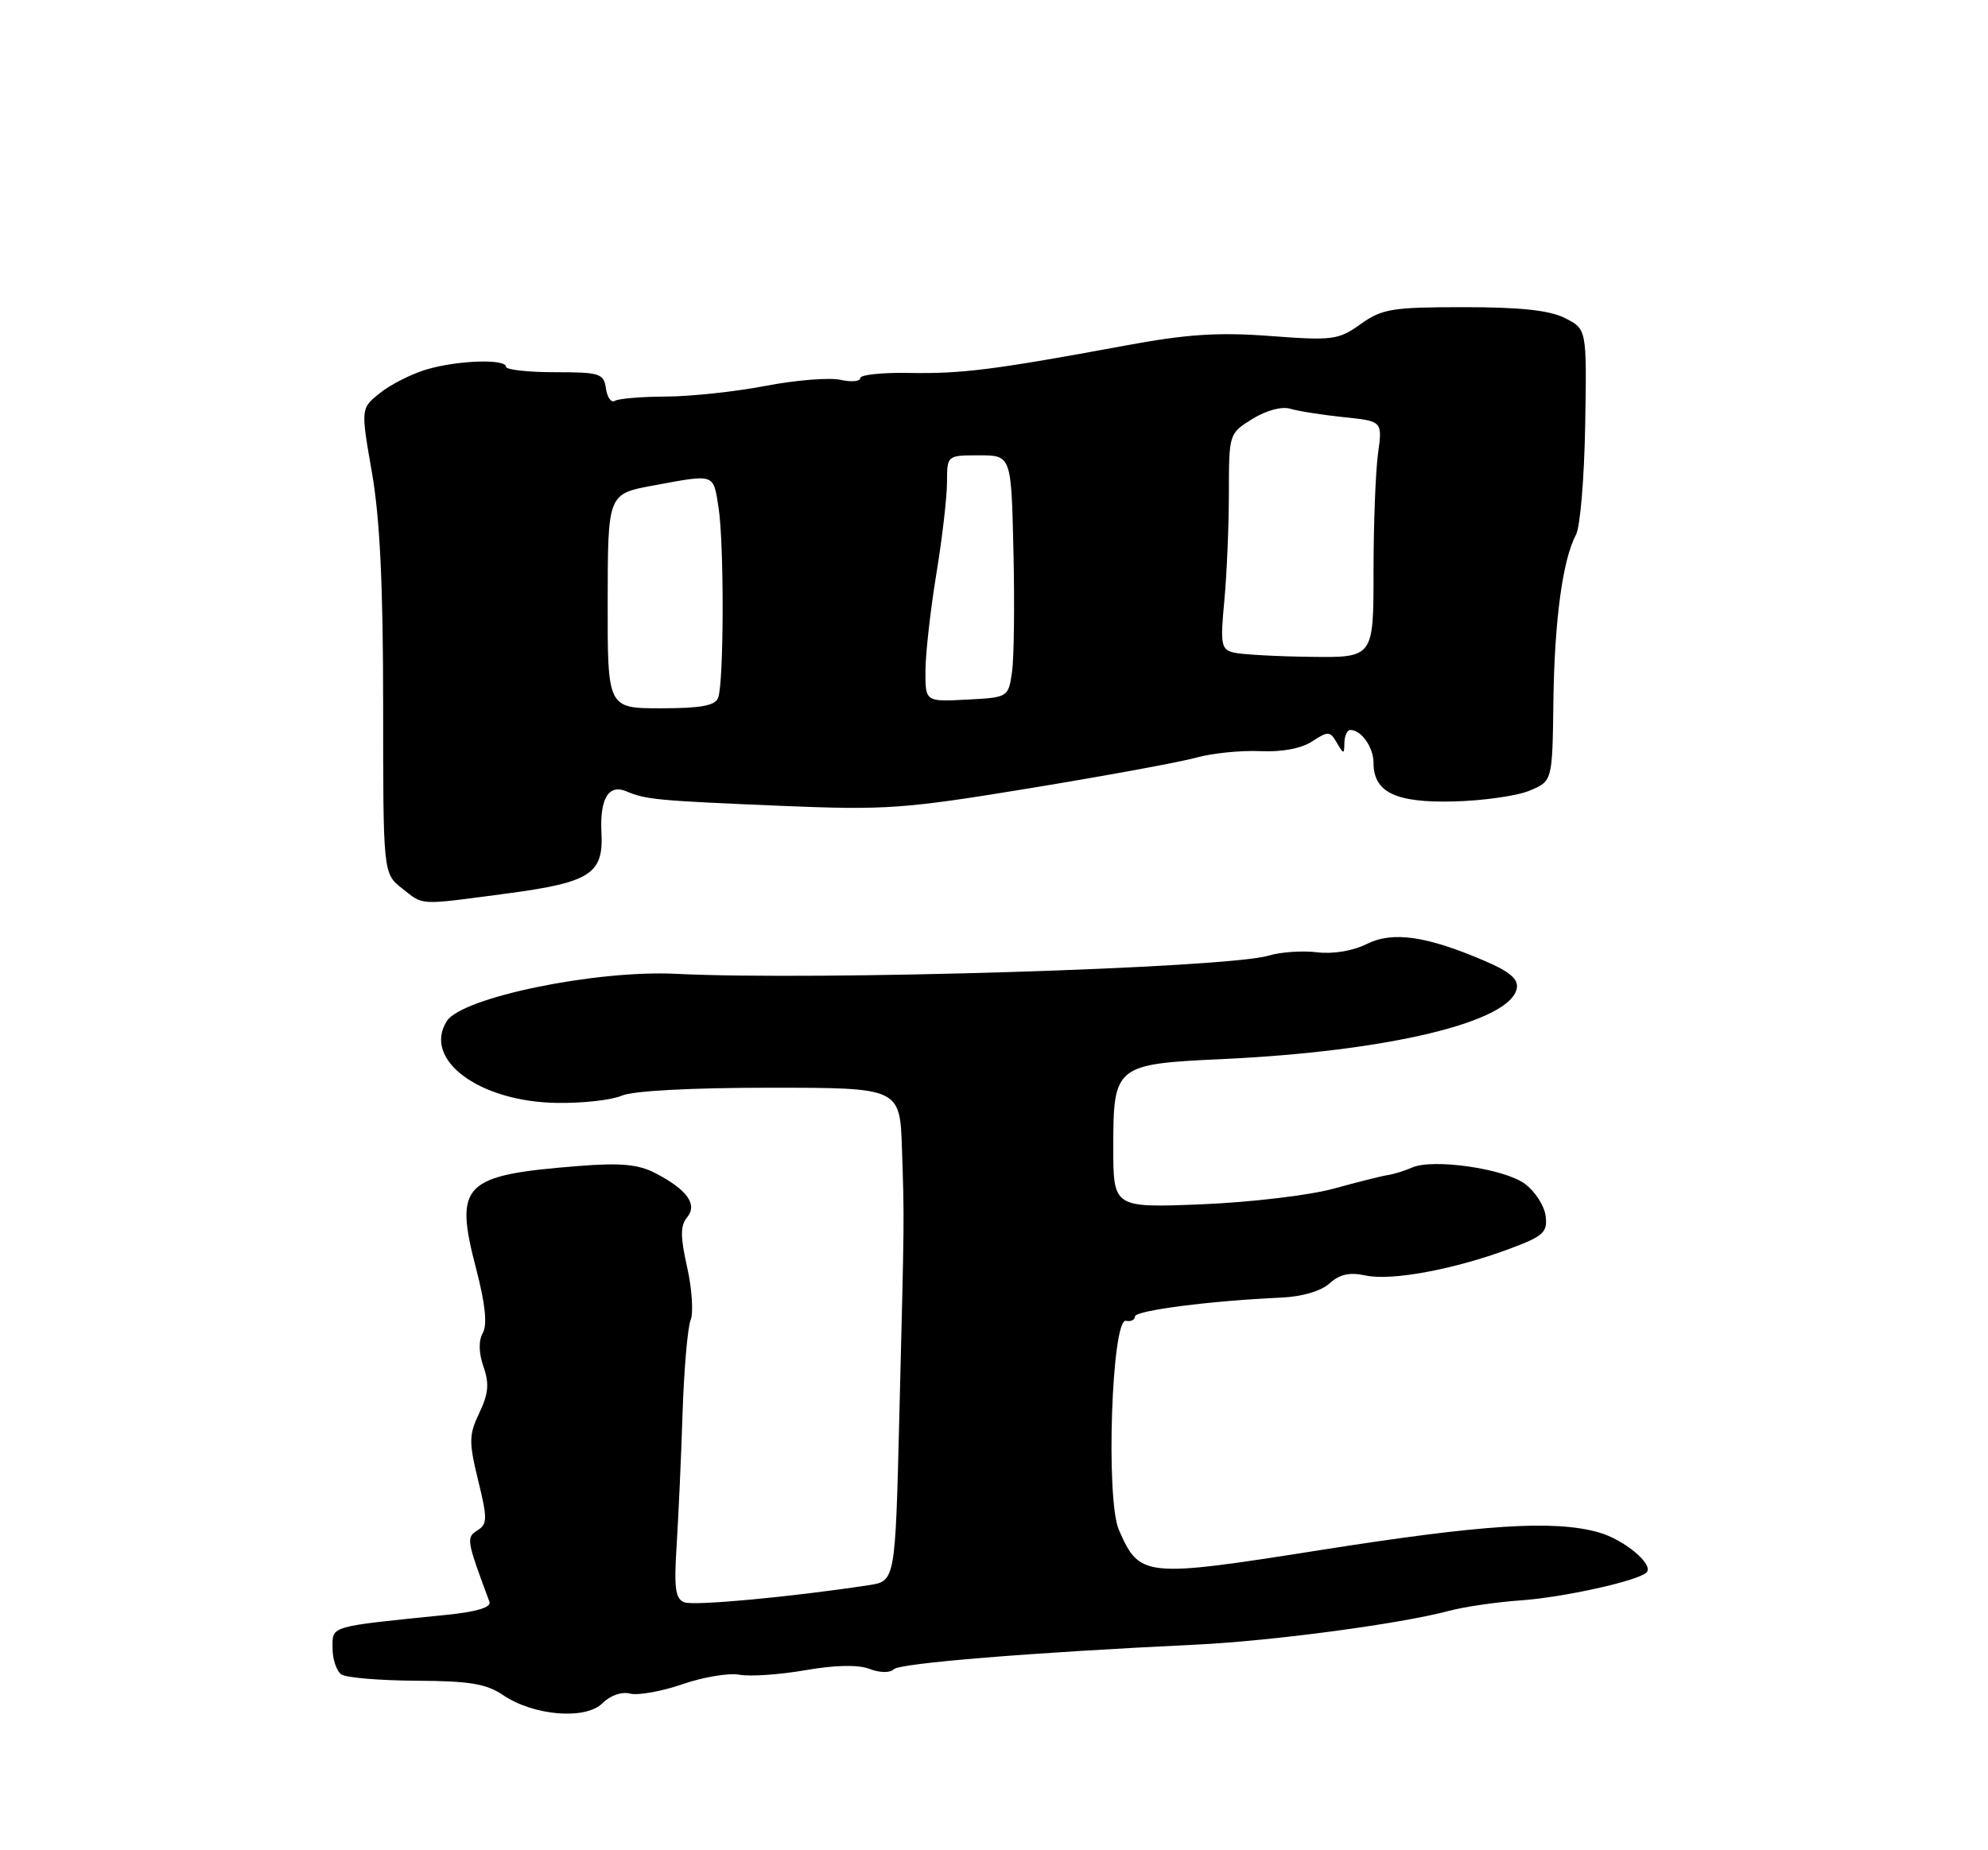 <?xml version="1.0" encoding="UTF-8" standalone="no"?>
<!DOCTYPE svg PUBLIC "-//W3C//DTD SVG 1.1//EN" "http://www.w3.org/Graphics/SVG/1.1/DTD/svg11.dtd" >
<svg xmlns="http://www.w3.org/2000/svg" xmlns:xlink="http://www.w3.org/1999/xlink" version="1.1" viewBox="0 0 275 256">
 <g >
 <path fill="currentColor"
d=" M 87.16 234.33 C 88.24 234.61 91.51 234.03 94.41 233.03 C 97.31 232.03 100.86 231.44 102.30 231.72 C 103.74 231.99 107.82 231.71 111.36 231.10 C 115.53 230.37 118.68 230.31 120.28 230.91 C 121.72 231.47 123.12 231.48 123.64 230.96 C 124.48 230.12 142.68 228.64 165.53 227.55 C 175.99 227.05 193.71 224.68 200.37 222.90 C 202.50 222.32 207.00 221.67 210.37 221.43 C 216.26 221.02 226.61 218.73 227.76 217.57 C 228.84 216.49 224.66 213.00 221.10 212.01 C 214.91 210.29 205.25 210.91 182.65 214.47 C 158.27 218.32 157.65 218.25 154.78 211.69 C 152.93 207.48 153.78 182.36 155.75 182.75 C 156.44 182.89 157.00 182.62 157.00 182.15 C 157.00 181.32 167.50 179.97 177.24 179.54 C 180.11 179.41 182.74 178.64 183.92 177.57 C 185.33 176.30 186.70 176.00 188.91 176.48 C 192.44 177.26 201.18 175.64 208.81 172.79 C 213.51 171.04 214.08 170.52 213.81 168.26 C 213.64 166.85 212.35 164.84 210.94 163.80 C 208.11 161.69 198.19 160.26 195.32 161.55 C 194.32 161.99 192.82 162.46 192.00 162.58 C 191.18 162.70 187.80 163.55 184.50 164.46 C 181.18 165.38 173.02 166.35 166.25 166.63 C 154.00 167.12 154.00 167.12 154.00 158.72 C 154.00 147.44 154.27 147.22 169.04 146.54 C 192.04 145.47 208.96 141.41 209.82 136.75 C 210.06 135.48 208.84 134.43 205.42 132.97 C 197.31 129.49 192.66 128.82 189.05 130.62 C 187.16 131.57 184.40 132.03 182.19 131.76 C 180.16 131.51 177.15 131.72 175.50 132.22 C 169.71 133.96 112.97 135.71 93.50 134.74 C 82.40 134.19 63.88 138.01 61.81 141.28 C 58.43 146.60 66.26 152.43 77.00 152.60 C 80.58 152.66 84.62 152.21 86.00 151.60 C 87.52 150.93 95.56 150.50 106.50 150.50 C 124.50 150.50 124.50 150.50 124.77 159.00 C 125.10 169.13 125.11 167.75 124.40 196.14 C 123.84 218.77 123.84 218.77 120.17 219.33 C 109.31 220.98 96.00 222.21 94.66 221.70 C 93.42 221.22 93.22 219.74 93.60 213.81 C 93.85 209.79 94.23 201.55 94.42 195.50 C 94.62 189.45 95.12 183.67 95.53 182.66 C 95.94 181.65 95.73 178.37 95.06 175.37 C 94.10 171.10 94.10 169.58 95.04 168.45 C 96.53 166.65 95.06 164.60 90.62 162.30 C 88.29 161.10 85.84 160.87 80.04 161.33 C 63.98 162.60 62.79 163.79 65.88 175.61 C 67.13 180.43 67.43 183.28 66.79 184.42 C 66.18 185.50 66.22 187.19 66.88 189.10 C 67.70 191.43 67.57 192.84 66.31 195.48 C 64.86 198.52 64.84 199.48 66.14 204.82 C 67.44 210.13 67.43 210.87 66.05 211.74 C 64.47 212.74 64.52 213.08 67.71 221.64 C 67.98 222.39 65.93 223.01 61.82 223.43 C 45.37 225.10 46.00 224.91 46.00 228.03 C 46.00 229.60 46.56 231.25 47.25 231.69 C 47.94 232.14 52.60 232.52 57.61 232.55 C 64.95 232.58 67.29 232.97 69.61 234.55 C 73.85 237.41 81.01 237.99 83.34 235.66 C 84.42 234.58 86.00 234.03 87.16 234.33 Z  M 70.32 123.60 C 81.63 122.09 83.49 120.89 83.20 115.27 C 82.95 110.50 84.18 108.45 86.65 109.49 C 89.35 110.64 90.92 110.78 108.09 111.50 C 122.55 112.10 125.06 111.92 142.59 109.04 C 152.99 107.33 163.30 105.44 165.50 104.82 C 167.70 104.21 171.66 103.81 174.31 103.93 C 177.32 104.07 180.01 103.57 181.51 102.58 C 183.71 101.14 183.99 101.15 184.92 102.76 C 185.89 104.41 185.94 104.41 185.97 102.75 C 185.99 101.79 186.36 101.00 186.80 101.00 C 188.31 101.00 190.00 103.40 190.00 105.55 C 190.00 109.62 193.05 111.10 201.10 110.89 C 205.15 110.79 209.87 110.12 211.60 109.39 C 214.74 108.08 214.74 108.08 214.88 97.11 C 215.03 85.81 216.16 77.43 218.01 73.98 C 218.59 72.90 219.16 66.05 219.28 58.77 C 219.50 45.54 219.50 45.54 216.50 44.02 C 214.36 42.93 210.35 42.50 202.50 42.50 C 192.57 42.50 191.18 42.73 188.22 44.84 C 185.14 47.04 184.36 47.14 175.71 46.49 C 168.44 45.95 164.17 46.23 155.50 47.84 C 137.65 51.15 132.97 51.74 125.80 51.60 C 122.06 51.53 119.00 51.85 119.00 52.31 C 119.00 52.78 117.76 52.89 116.23 52.55 C 114.71 52.22 110.07 52.59 105.91 53.39 C 101.75 54.19 95.57 54.85 92.16 54.87 C 88.76 54.88 85.56 55.15 85.06 55.46 C 84.56 55.77 84.00 55.01 83.82 53.76 C 83.52 51.67 83.00 51.50 76.75 51.50 C 73.04 51.50 70.00 51.16 70.00 50.75 C 70.00 49.62 63.23 49.85 58.97 51.13 C 56.91 51.74 54.02 53.21 52.56 54.38 C 49.90 56.50 49.90 56.50 51.45 65.38 C 52.55 71.69 53.00 81.00 53.00 97.56 C 53.00 120.85 53.00 120.85 55.63 122.93 C 58.68 125.32 57.68 125.28 70.32 123.60 Z  M 84.06 83.17 C 84.08 68.33 84.08 68.33 90.40 67.17 C 98.99 65.58 98.65 65.47 99.40 70.25 C 100.18 75.30 100.14 94.47 99.34 96.55 C 98.93 97.64 96.94 98.00 91.41 98.00 C 84.04 98.00 84.04 98.00 84.06 83.17 Z  M 128.02 92.80 C 128.03 90.43 128.70 84.45 129.51 79.50 C 130.33 74.55 130.99 68.81 131.00 66.75 C 131.00 63.00 131.00 63.00 135.44 63.00 C 139.89 63.00 139.89 63.00 140.19 76.25 C 140.36 83.54 140.27 91.08 139.99 93.00 C 139.48 96.49 139.46 96.50 133.74 96.80 C 128.00 97.10 128.00 97.10 128.02 92.80 Z  M 170.61 90.28 C 168.92 89.85 168.79 89.12 169.36 83.15 C 169.70 79.49 169.99 72.78 169.99 68.24 C 170.00 59.99 170.01 59.97 173.25 57.96 C 175.18 56.77 177.31 56.20 178.50 56.56 C 179.60 56.89 182.92 57.41 185.87 57.72 C 191.24 58.27 191.24 58.27 190.62 62.77 C 190.28 65.25 190.00 72.62 190.00 79.14 C 190.00 91.00 190.00 91.00 181.25 90.88 C 176.44 90.82 171.65 90.55 170.61 90.28 Z "/>
</g>
</svg>